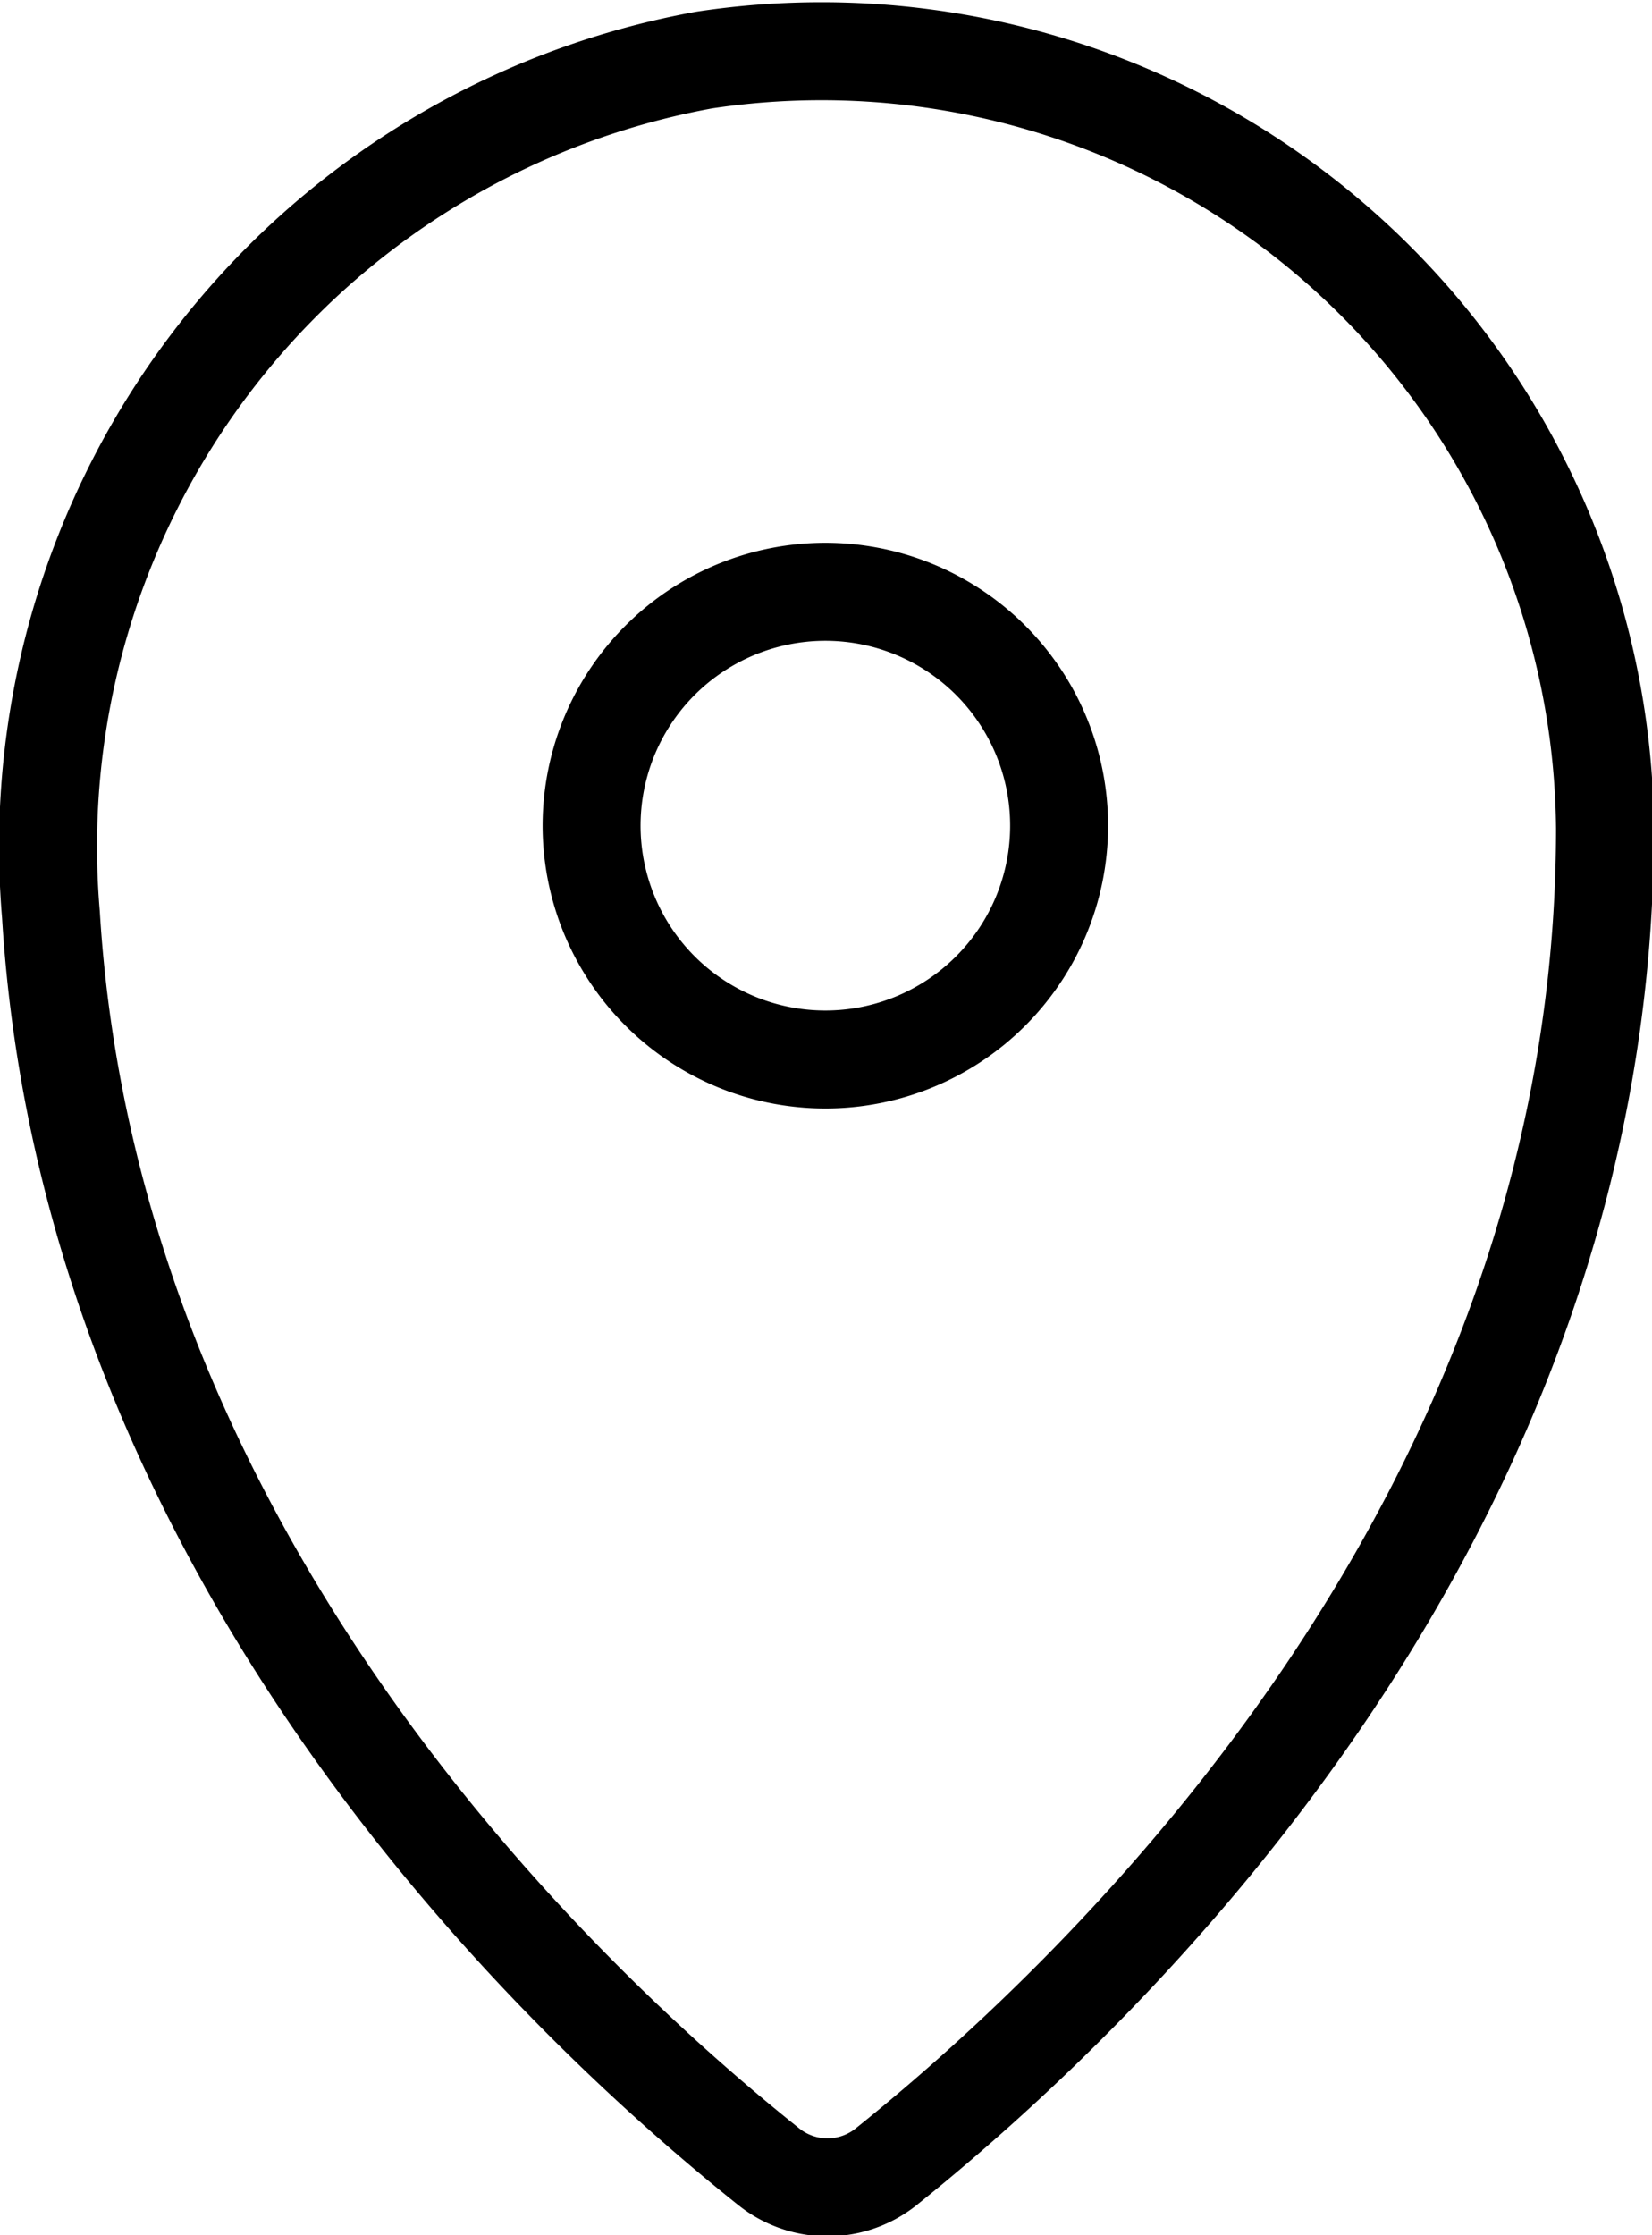 <svg id="Layer_1" data-name="Layer 1" xmlns="http://www.w3.org/2000/svg" viewBox="0 0 12.65 17.11"><defs><style>.cls-1{fill:none;stroke:#000;stroke-miterlimit:10;stroke-width:0.75px;}</style></defs><title>icon-address</title><path class="cls-1" d="M5.88,16.58C4.29,15.31.69,11.92.39,7a6.12,6.12,0,0,1,5-6.54,6,6,0,0,1,6.9,5.88c0,5.29-3.85,8.92-5.51,10.25A.72.72,0,0,1,5.88,16.58Zm.44-8.47A1.79,1.79,0,1,1,8.11,6.33,1.79,1.79,0,0,1,6.32,8.11Z"/></svg>